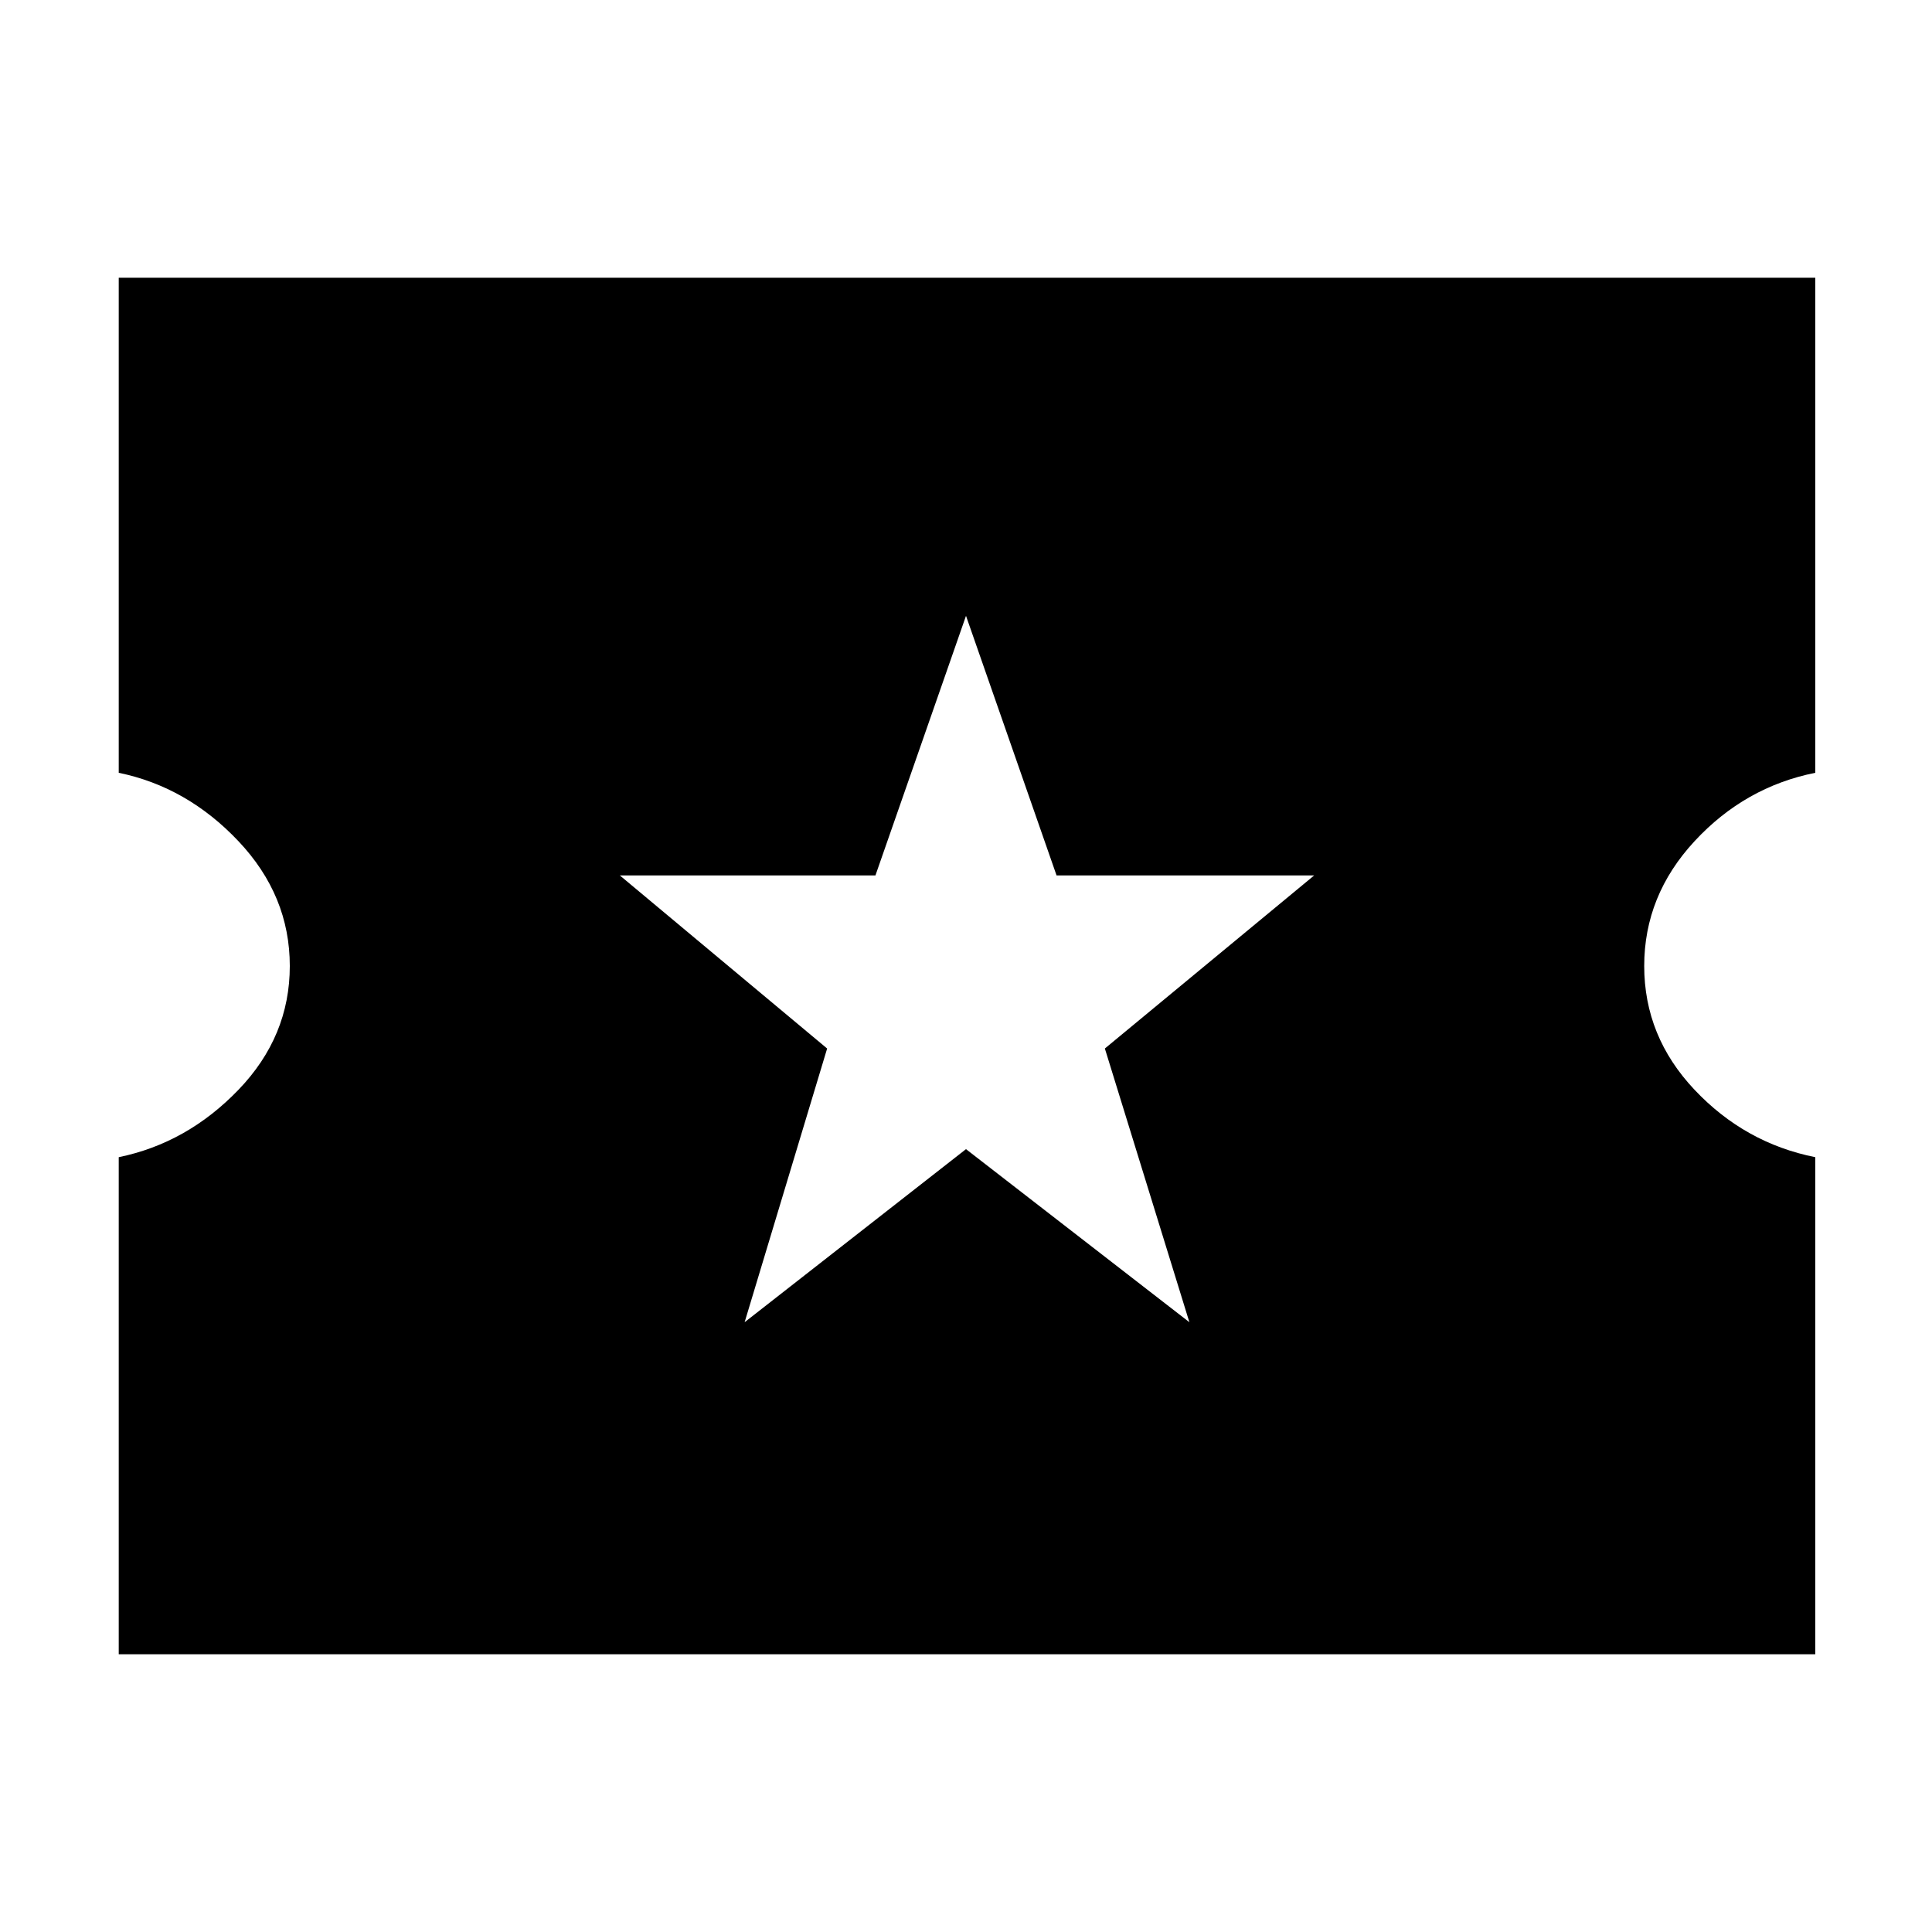 <svg xmlns="http://www.w3.org/2000/svg" height="48" width="48"><path d="M2.95 41.1V28.75Q4.65 28.4 5.925 27.075Q7.2 25.75 7.2 24Q7.2 22.25 5.925 20.9Q4.65 19.55 2.95 19.2V6.9H45.1V19.2Q43.35 19.55 42.1 20.9Q40.85 22.25 40.85 24Q40.85 25.75 42.1 27.075Q43.35 28.4 45.1 28.75V41.1ZM18.5 32.85 24 28.55 29.55 32.85 27.45 26.05 32.65 21.75H26.25L24 15.3L21.75 21.75H15.4L20.55 26.05Z"/></svg>
